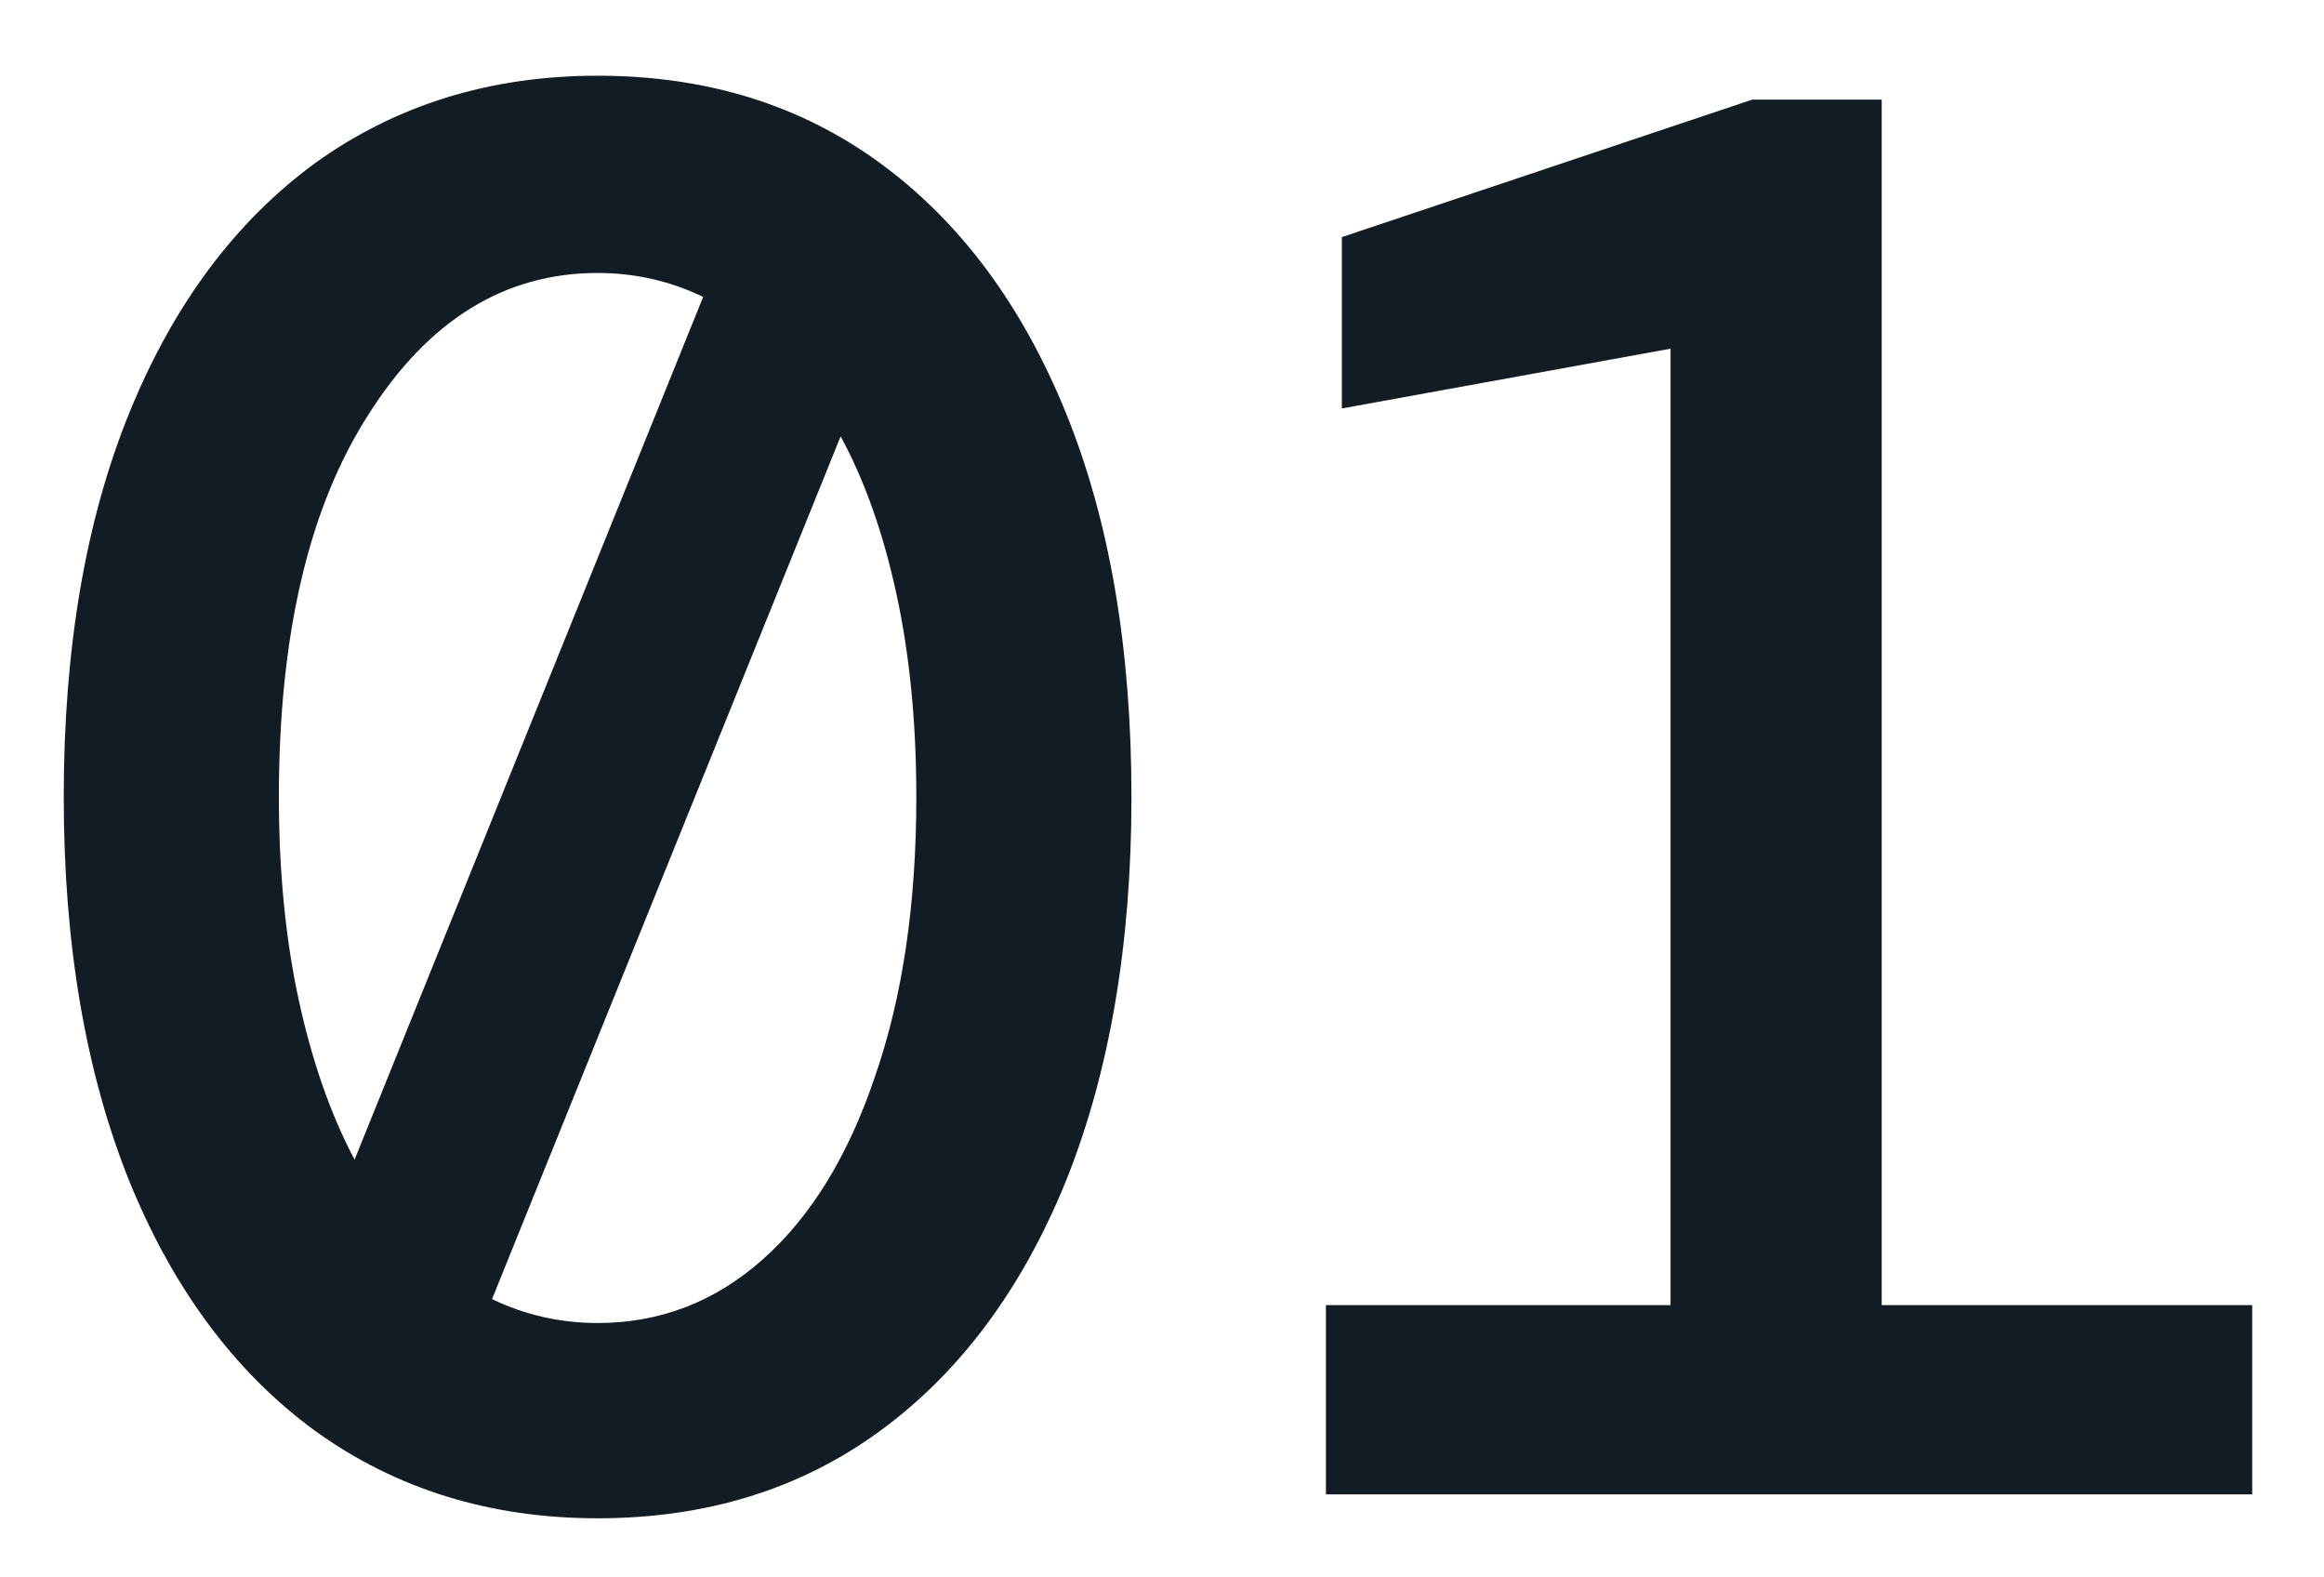 <svg width="28" height="19" viewBox="0 0 28 19" fill="none" xmlns="http://www.w3.org/2000/svg">
<path d="M7.2 18.288C5.904 18.288 4.768 17.936 3.792 17.232C2.832 16.528 2.088 15.528 1.56 14.232C1.032 12.92 0.768 11.376 0.768 9.6C0.768 7.808 1.032 6.264 1.56 4.968C2.088 3.672 2.832 2.672 3.792 1.968C4.768 1.264 5.904 0.912 7.2 0.912C8.512 0.912 9.648 1.264 10.608 1.968C11.568 2.672 12.312 3.672 12.84 4.968C13.368 6.264 13.632 7.808 13.632 9.6C13.632 11.376 13.368 12.92 12.84 14.232C12.312 15.528 11.568 16.528 10.608 17.232C9.648 17.936 8.512 18.288 7.2 18.288ZM3.36 9.6C3.36 10.496 3.44 11.312 3.6 12.048C3.76 12.784 3.984 13.424 4.272 13.968L8.472 3.576C8.072 3.384 7.648 3.288 7.2 3.288C6.08 3.288 5.16 3.856 4.44 4.992C3.72 6.112 3.36 7.648 3.36 9.6ZM7.2 15.936C7.952 15.936 8.616 15.68 9.192 15.168C9.768 14.656 10.216 13.928 10.536 12.984C10.872 12.024 11.04 10.896 11.04 9.6C11.04 8.704 10.96 7.888 10.8 7.152C10.64 6.416 10.416 5.784 10.128 5.256L5.928 15.648C6.328 15.84 6.752 15.936 7.2 15.936ZM15.975 18V15.72H20.127V4.2L16.167 4.92V2.856L21.111 1.2H22.671V15.72H27.135V18H15.975Z" fill="#111C24"/>
</svg>
